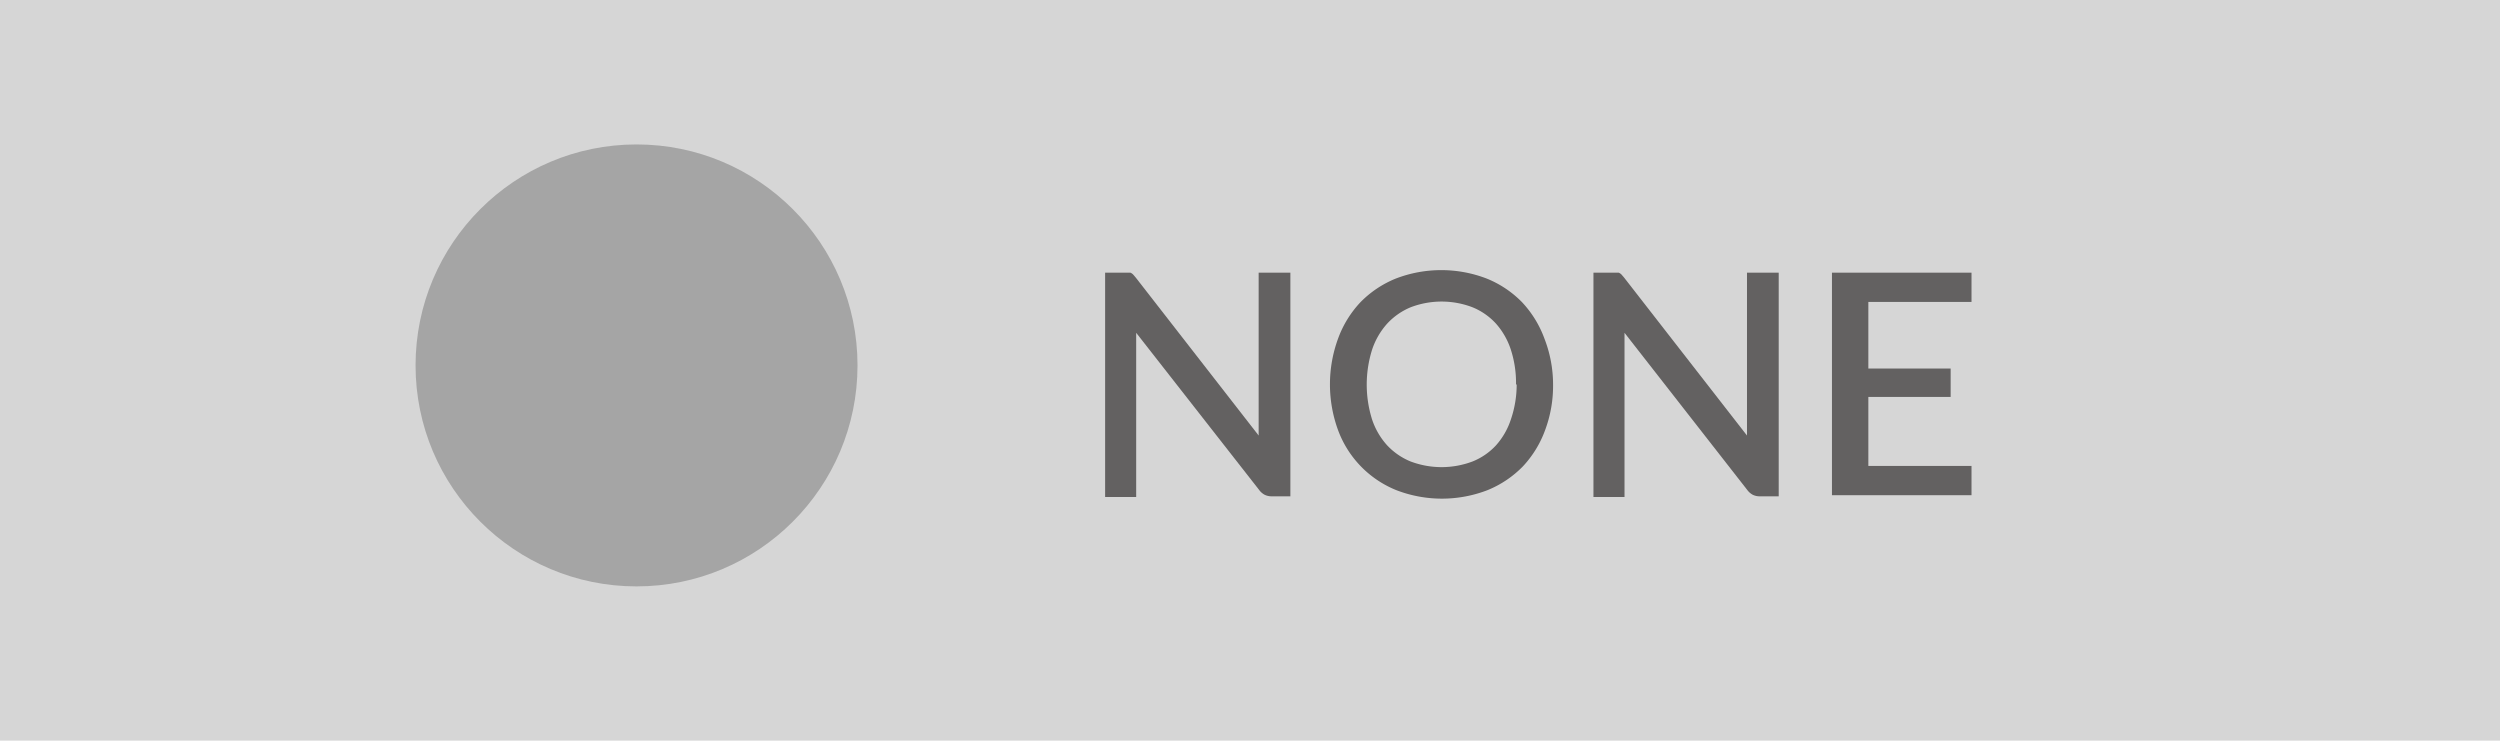 <svg xmlns="http://www.w3.org/2000/svg" viewBox="0 0 112.68 33.38"><defs><style>.cls-1{fill:#d6d6d6;}.cls-2{fill:#a5a5a5;}.cls-3{fill:#636161;}</style></defs><title>none-button-hover</title><g id="Layer_2" data-name="Layer 2"><g id="Layer_1-2" data-name="Layer 1"><g id="none-button"><rect class="cls-1" width="112.68" height="33.38"/><circle class="cls-2" cx="28.69" cy="16.47" r="9.96"/><path class="cls-3" d="M58.16,12.29V22.37h-.83A.71.71,0,0,1,57,22.3a.75.75,0,0,1-.25-.22L51.21,15c0,.14,0,.27,0,.4s0,.26,0,.37v6.63H49.81V12.29h1l.14,0a.39.39,0,0,1,.12.08l.12.14,5.54,7.12q0-.22,0-.43c0-.14,0-.27,0-.39V12.29Z"/><path class="cls-3" d="M70,17.33a5.71,5.71,0,0,1-.36,2.06,4.77,4.77,0,0,1-1,1.63,4.69,4.69,0,0,1-1.59,1.07,5.7,5.7,0,0,1-4.12,0,4.65,4.65,0,0,1-2.62-2.7,6,6,0,0,1,0-4.13,4.78,4.78,0,0,1,1-1.63,4.69,4.69,0,0,1,1.59-1.07,5.7,5.7,0,0,1,4.12,0,4.66,4.66,0,0,1,1.59,1.07,4.8,4.8,0,0,1,1,1.63A5.71,5.71,0,0,1,70,17.33Zm-1.67,0a4.86,4.86,0,0,0-.23-1.56,3.31,3.31,0,0,0-.67-1.18,2.92,2.92,0,0,0-1.06-.74,3.9,3.9,0,0,0-2.79,0,3,3,0,0,0-1.06.74,3.31,3.31,0,0,0-.68,1.18,5.25,5.25,0,0,0,0,3.13,3.27,3.27,0,0,0,.68,1.17,3,3,0,0,0,1.06.73,3.95,3.95,0,0,0,2.79,0,2.91,2.91,0,0,0,1.06-.73,3.28,3.28,0,0,0,.67-1.17A4.88,4.88,0,0,0,68.36,17.33Z"/><path class="cls-3" d="M80.17,12.29V22.37h-.83A.71.71,0,0,1,79,22.3a.75.75,0,0,1-.25-.22L73.22,15c0,.14,0,.27,0,.4s0,.26,0,.37v6.63H71.82V12.29h1l.14,0a.39.39,0,0,1,.12.08l.12.14,5.54,7.12q0-.22,0-.43c0-.14,0-.27,0-.39V12.29Z"/><path class="cls-3" d="M88.86,21v1.32H82.57V12.29h6.29v1.32H84.21v3h3.71v1.28H84.21V21Z"/></g></g></g></svg>